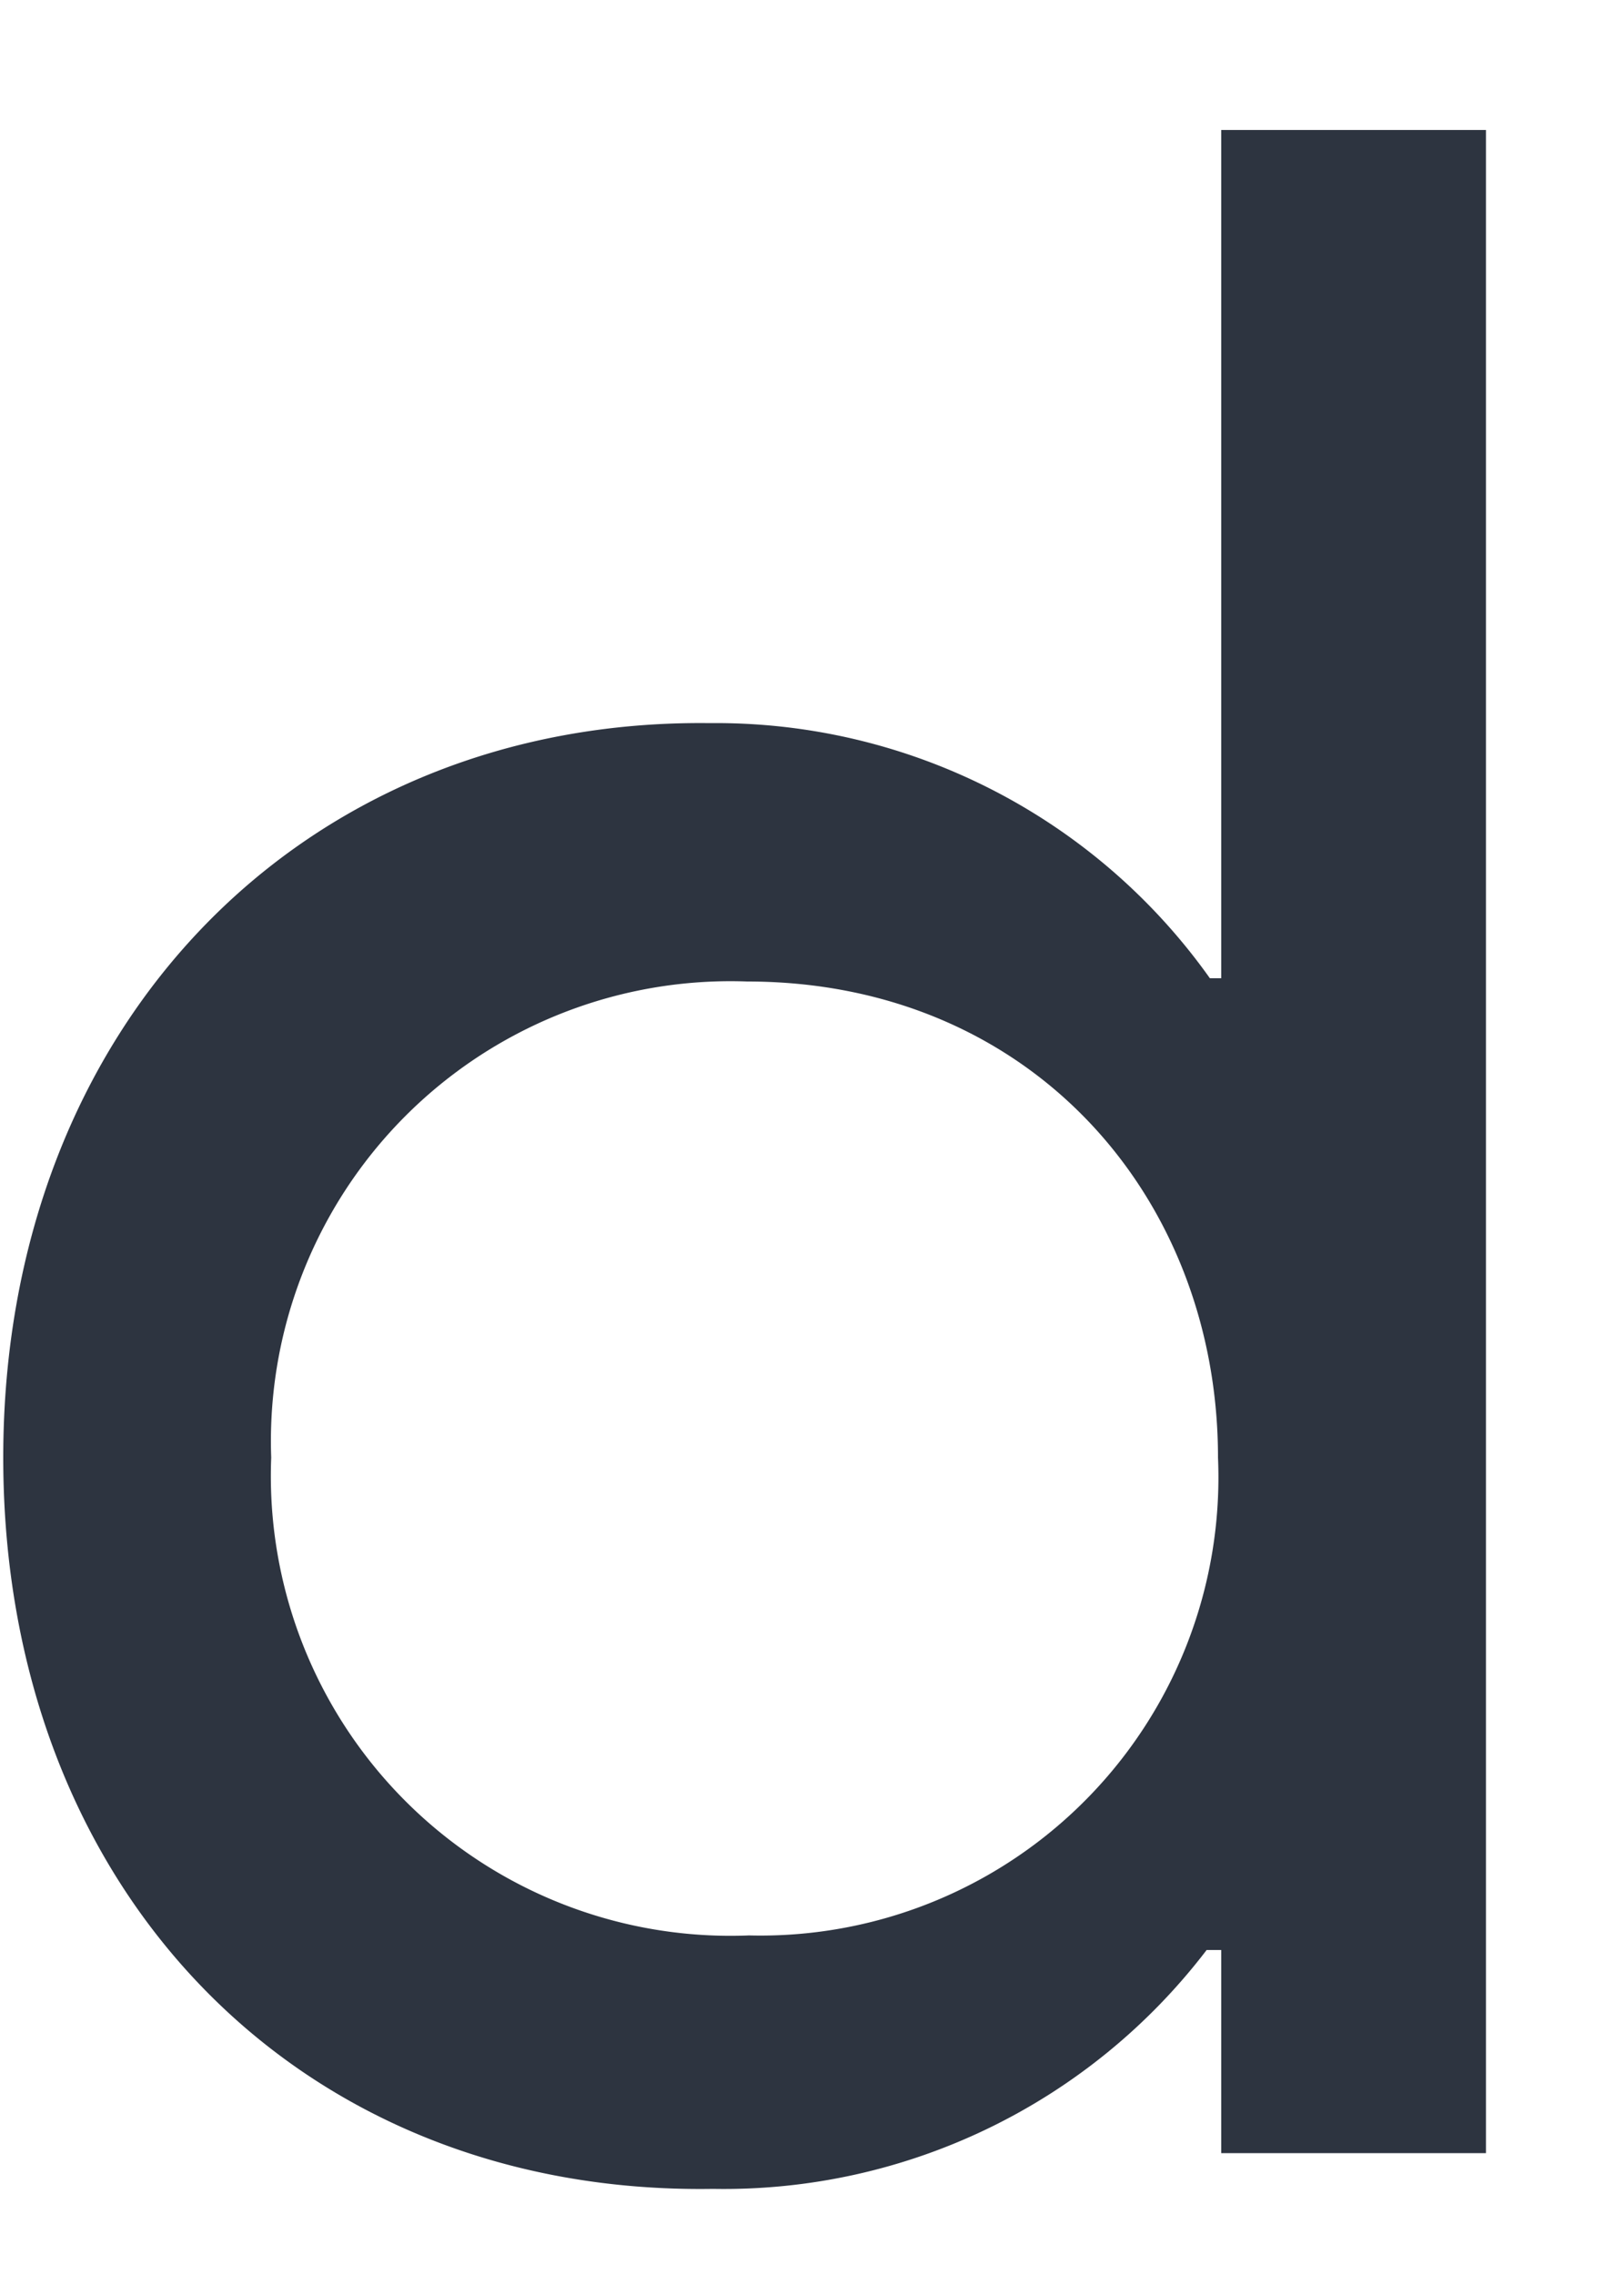 <svg xmlns="http://www.w3.org/2000/svg" width="10" height="14" fill="none"><path fill="#2D3440" d="M7.52 6.02h-.07a3.73 3.73 0 0 0-3.08-1.57C1.87 4.42.02 6.3.02 8.97c0 2.66 1.82 4.54 4.37 4.5A3.74 3.74 0 0 0 7.43 12h.09v1.25h1.63V.8H7.52v5.21Zm-2.9 5.89a2.83 2.83 0 0 1-2.95-2.94A2.83 2.83 0 0 1 4.6 6.04c1.75 0 2.9 1.33 2.9 2.93a2.82 2.82 0 0 1-2.9 2.94Z"/></svg>